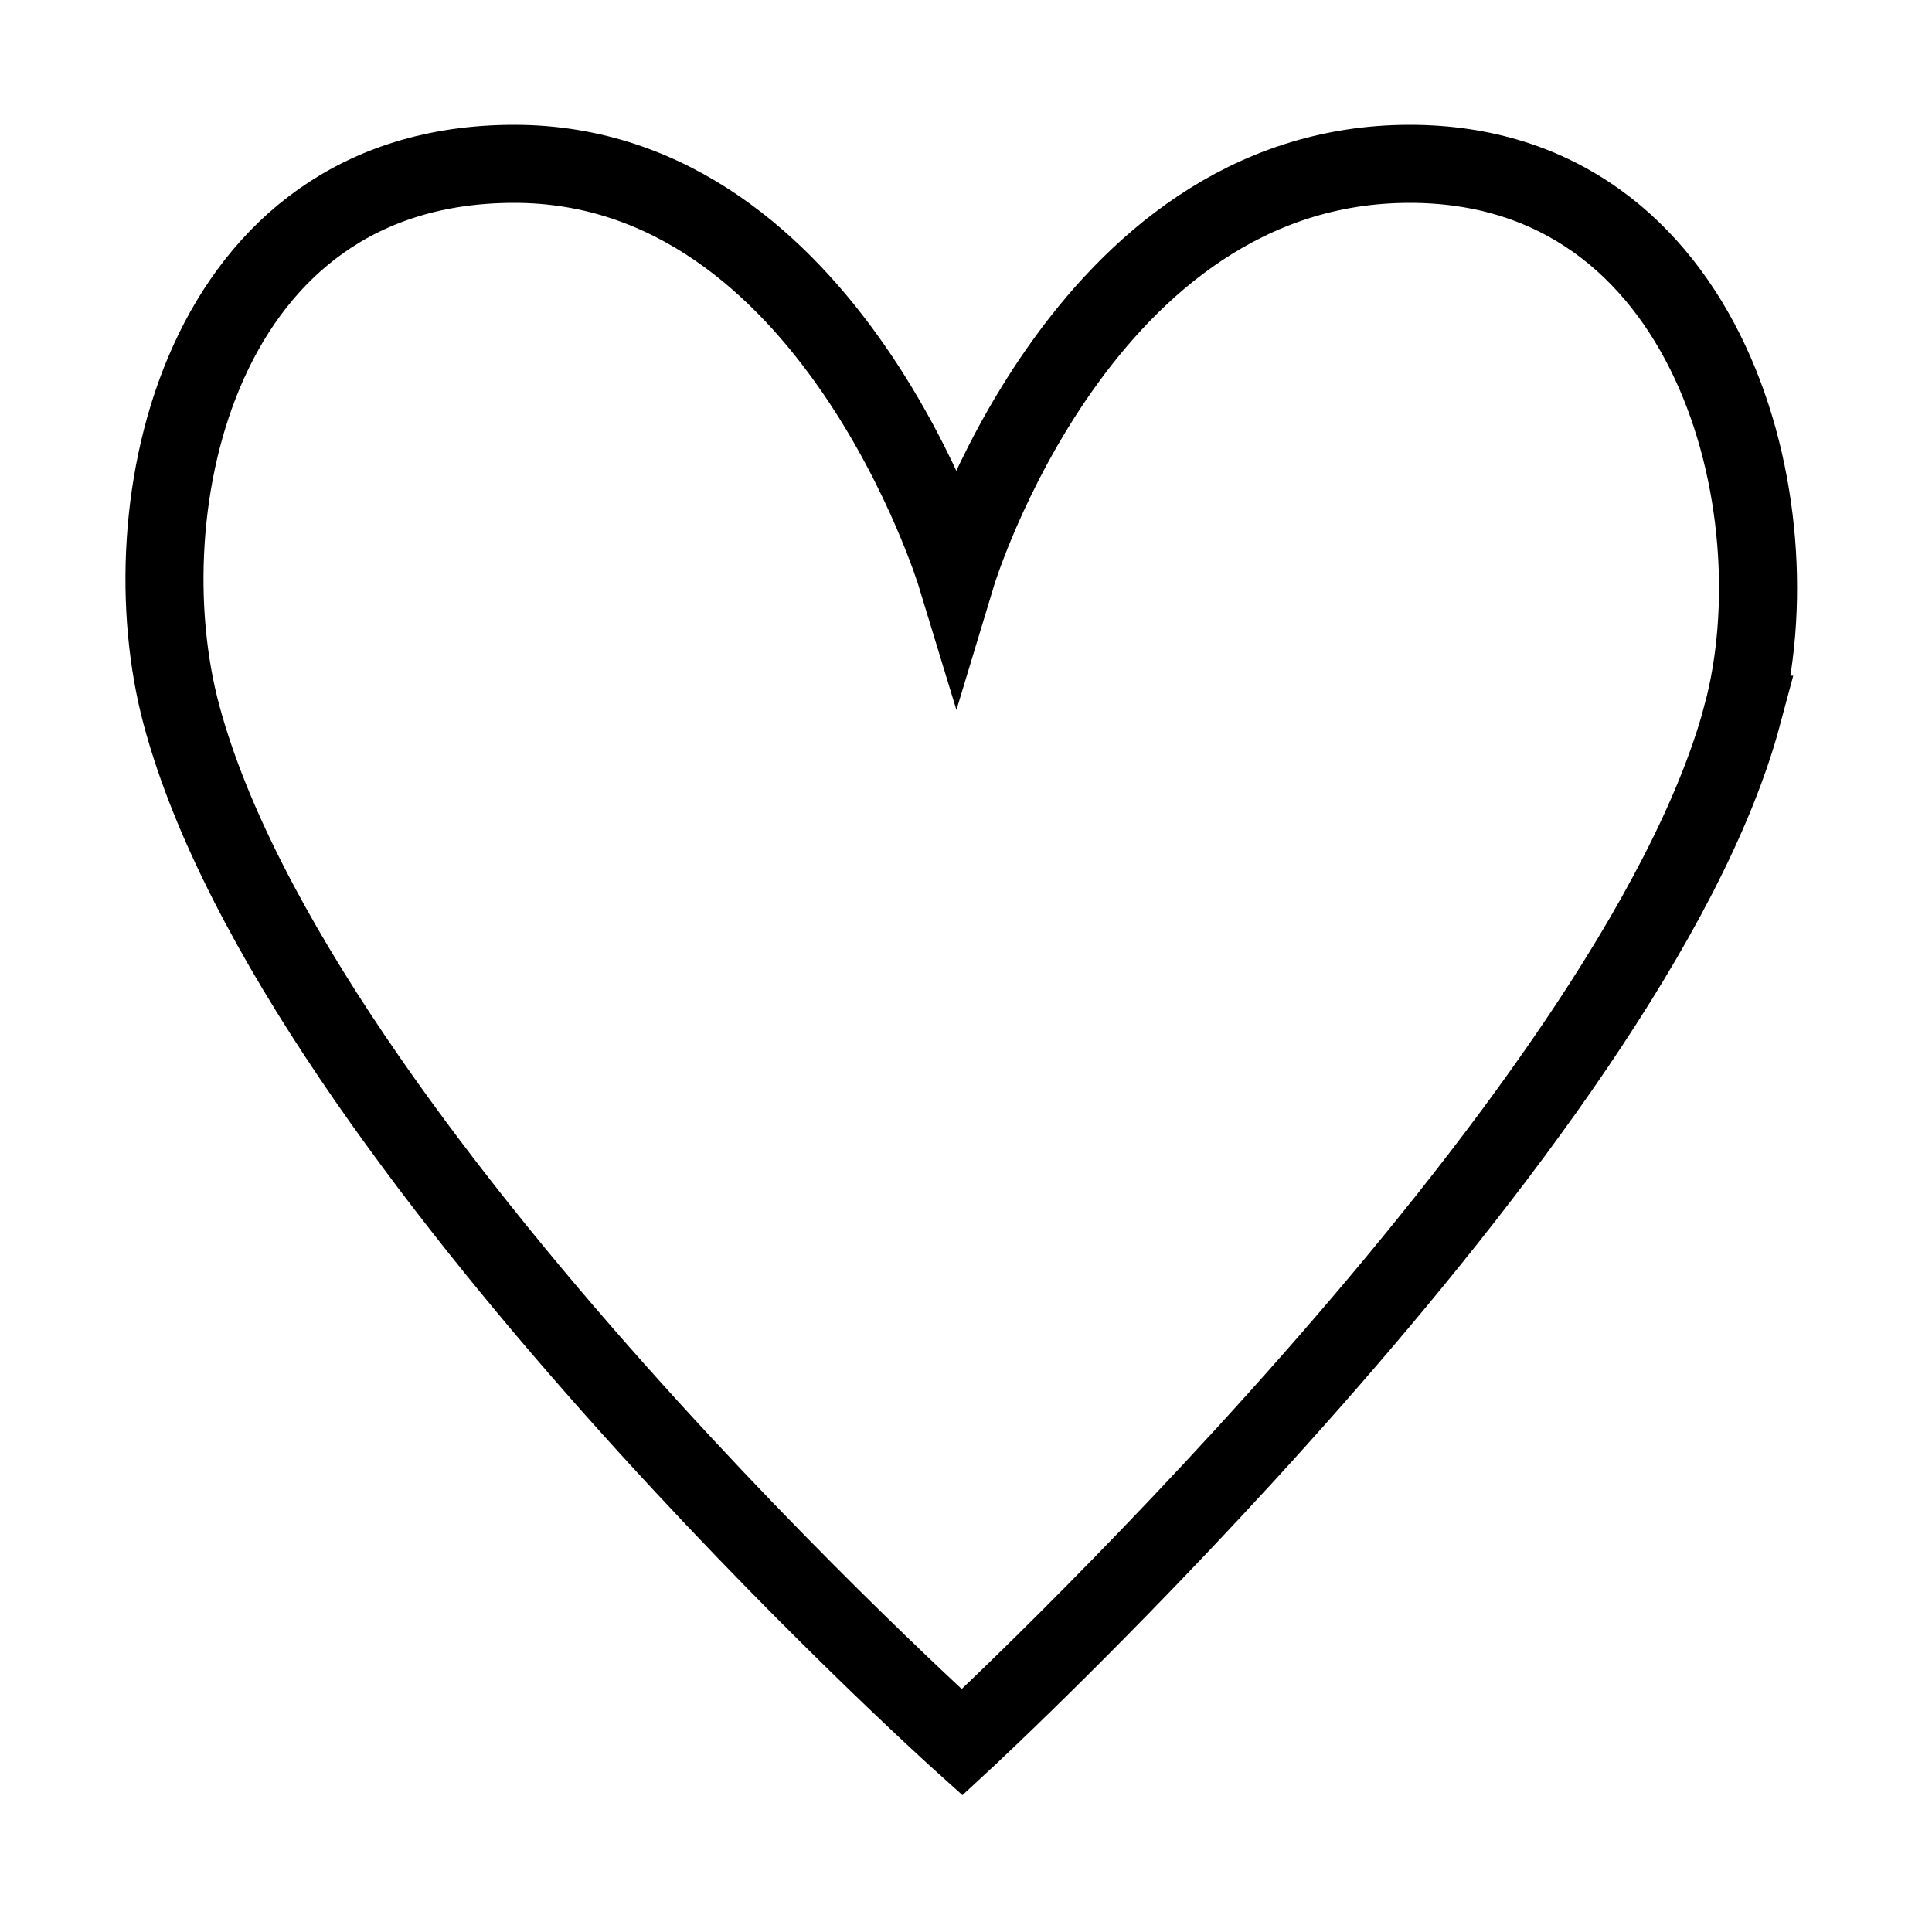 <?xml version="1.0" encoding="UTF-8" standalone="no"?>
<!-- Created with Inkscape (http://www.inkscape.org/) -->

<svg
   xmlns:dc="http://purl.org/dc/elements/1.1/"
   xmlns:cc="http://creativecommons.org/ns#"
   xmlns:rdf="http://www.w3.org/1999/02/22-rdf-syntax-ns#"
   xmlns:svg="http://www.w3.org/2000/svg"
   xmlns="http://www.w3.org/2000/svg"
   xmlns:sodipodi="http://sodipodi.sourceforge.net/DTD/sodipodi-0.dtd"
   xmlns:inkscape="http://www.inkscape.org/namespaces/inkscape"
   id="svg2"
   version="1.1"
   inkscape:version="0.91 r13725"
   xml:space="preserve"
   width="37.5"
   height="37.5"
   viewBox="0 0 37.5 37.5"
   sodipodi:docname="heart.svg"><defs
     id="defs6" /><sodipodi:namedview
     pagecolor="#ffffff"
     bordercolor="#666666"
     borderopacity="1"
     objecttolerance="10"
     gridtolerance="10"
     guidetolerance="10"
     inkscape:pageopacity="0"
     inkscape:pageshadow="2"
     inkscape:window-width="986"
     inkscape:window-height="583"
     id="namedview4"
     showgrid="false"
     inkscape:zoom="12.968717"
     inkscape:cx="21.972918"
     inkscape:cy="23.582105"
     inkscape:window-x="20"
     inkscape:window-y="43"
     inkscape:window-maximized="0"
     inkscape:current-layer="g10"
     showguides="true"
     inkscape:guide-bbox="true"><sodipodi:guide
       position="1.43,34.719"
       orientation="0,1"
       id="guide4220" /><sodipodi:guide
       position="2.781,24.073"
       orientation="1,0"
       id="guide4224" /><sodipodi:guide
       position="34.64,29.873"
       orientation="1,0"
       id="guide4226" /><sodipodi:guide
       position="34.64,2.94"
       orientation="0,1"
       id="guide4228" /></sodipodi:namedview><g
     id="g10"
     inkscape:groupmode="layer"
     inkscape:label="first"
     transform="matrix(1.25,0,0,-1.25,0,37.5)"><g
       transform="translate(0,30)"
       id="g14"><path
         inkscape:connector-curvature="0"
         id="path16"
         style="fill:none;stroke:#000000;stroke-width:1.212;stroke-linecap:butt;stroke-linejoin:miter;stroke-miterlimit:4;stroke-dasharray:none;stroke-opacity:1"
         d="m 27.055,-11.098 c 0.86,3.211 -0.483,8.554 -5.165,8.554 -5.11,0 -7.041,-6.392 -7.041,-6.392 0,0 -1.946,6.392 -6.864,6.392 -4.899,0 -6.028,-5.343 -5.168,-8.554 1.787,-6.669 12.122,-15.957 12.122,-15.957 0,0 10.425,9.643 12.117,15.957 z"
         sodipodi:nodetypes="sscsscs" /></g></g></svg>
